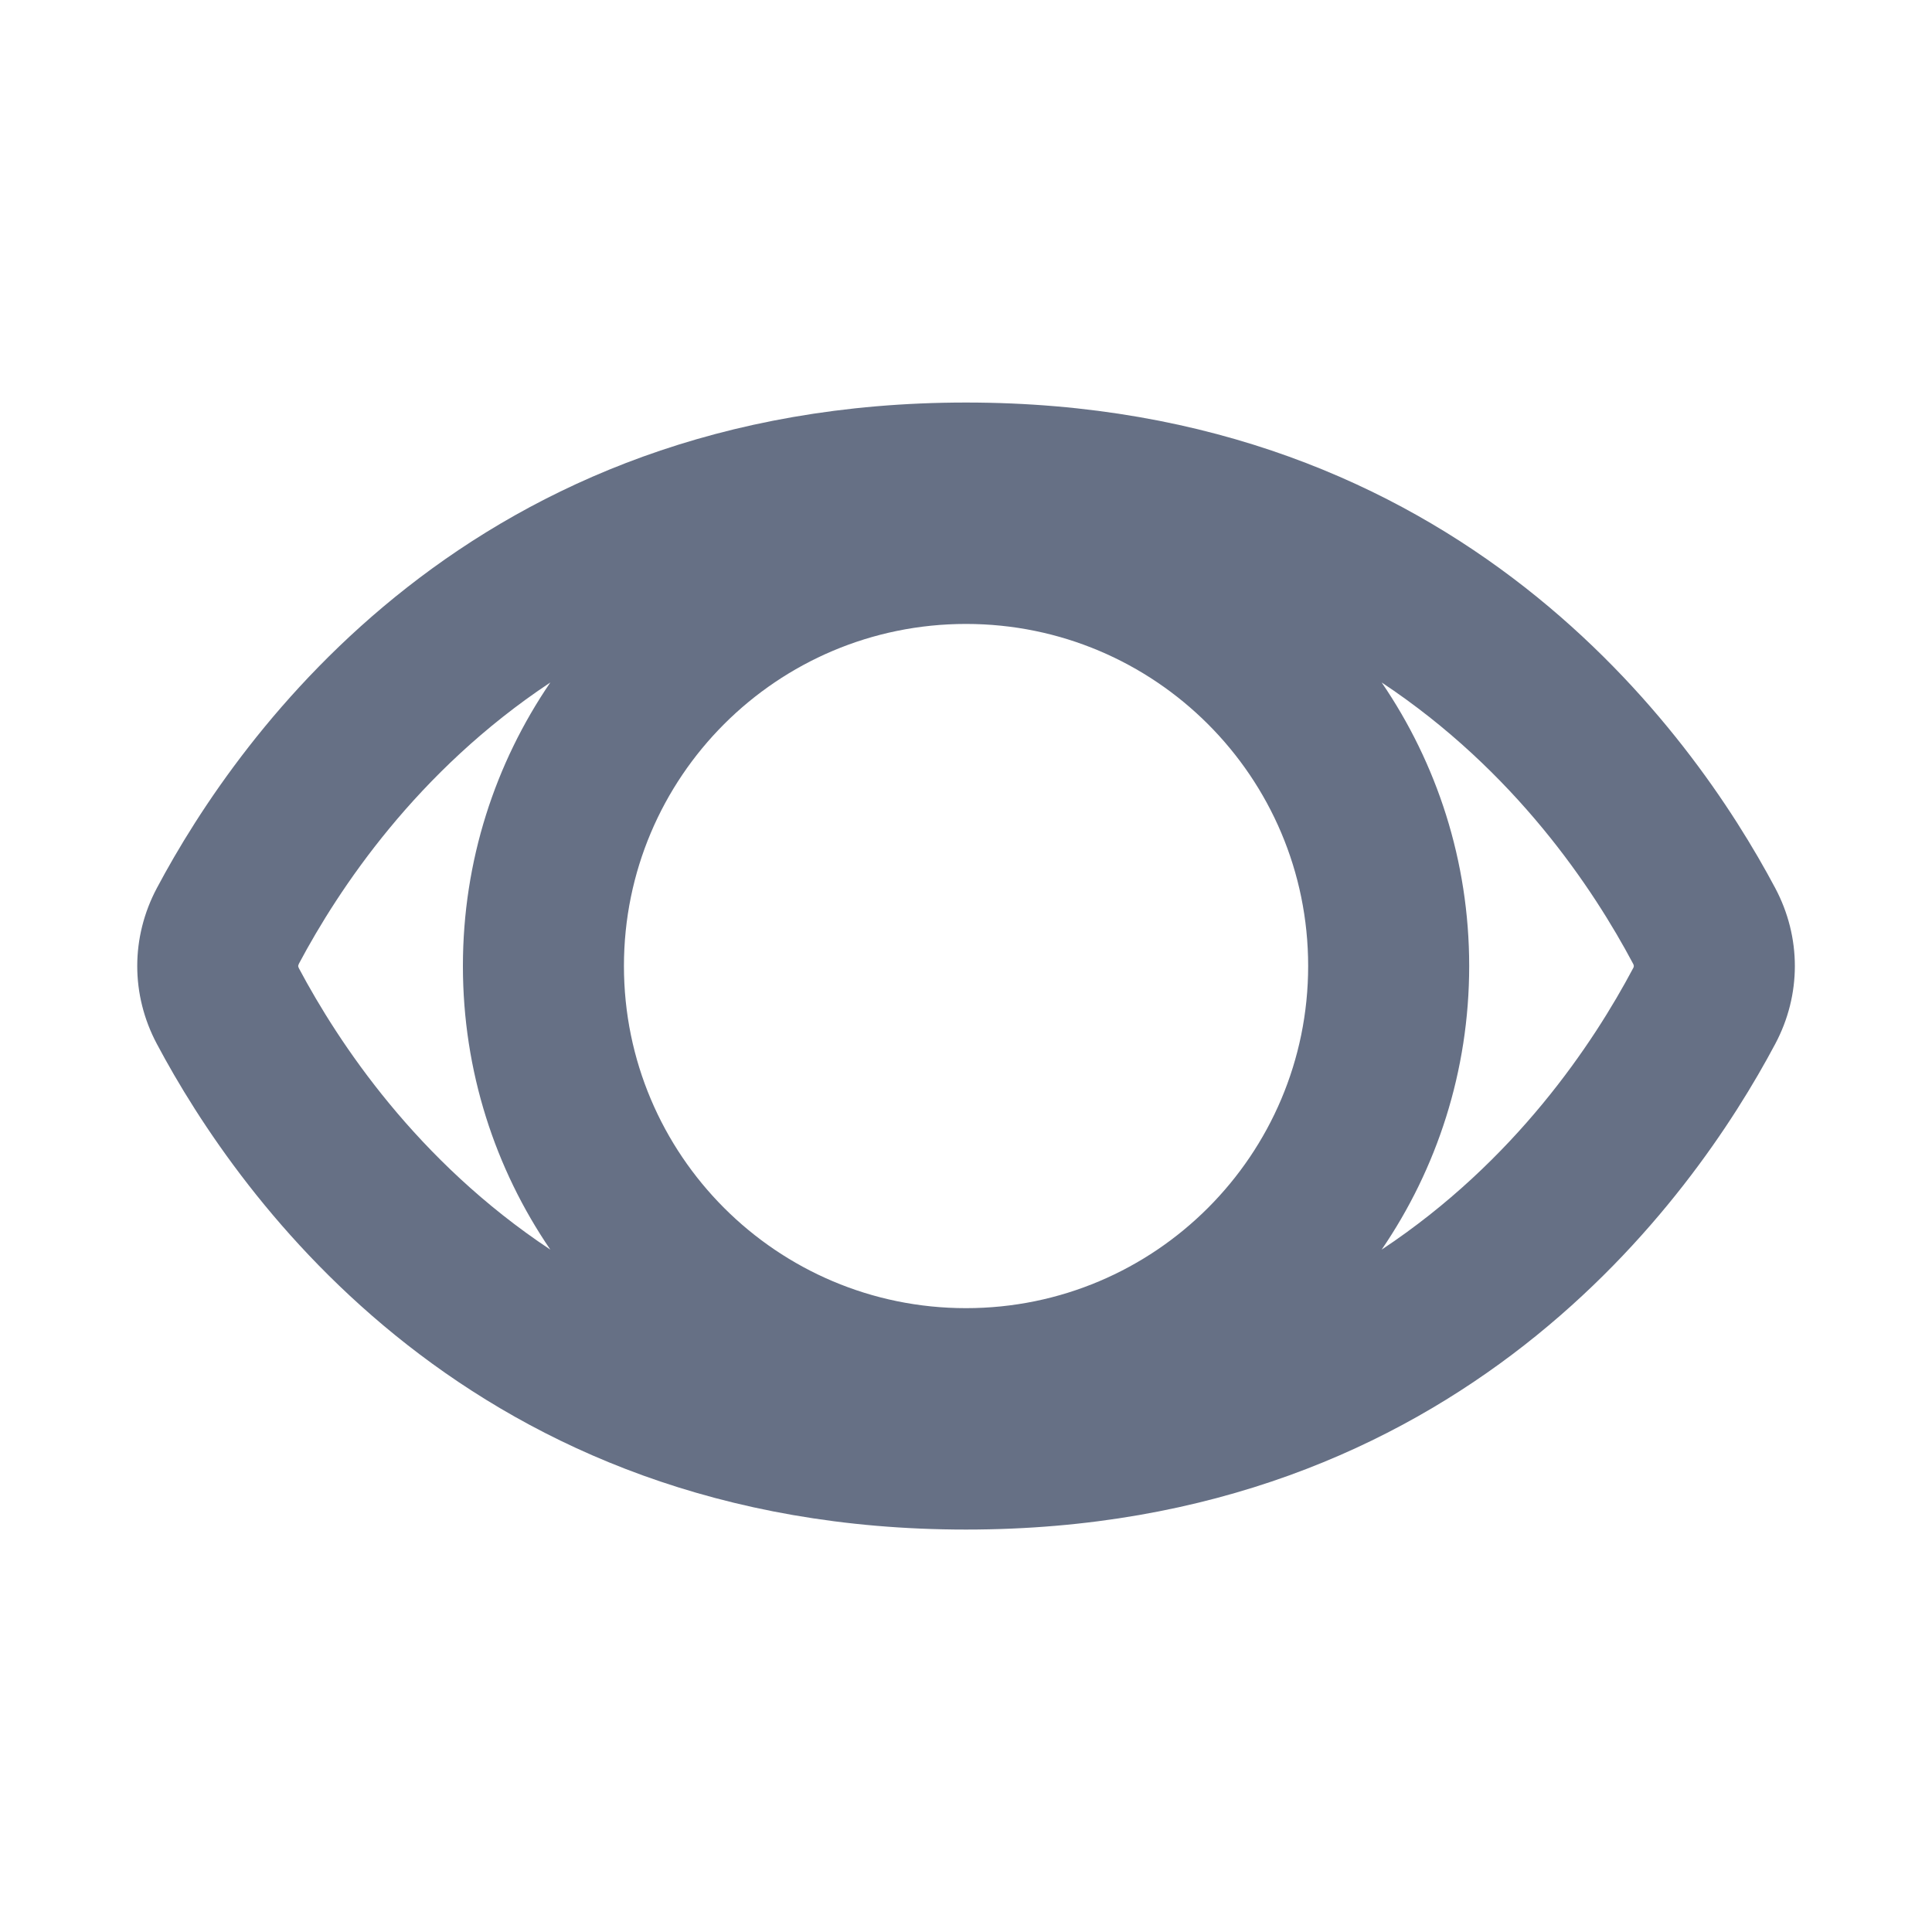 <svg width="20" height="20" viewBox="0 0 20 20" fill="none" xmlns="http://www.w3.org/2000/svg">
<path fill-rule="evenodd" clip-rule="evenodd" d="M10 4.167C15.108 4.167 17.526 7.592 18.377 9.193C18.648 9.703 18.648 10.298 18.377 10.807C17.526 12.409 15.108 15.834 10 15.834C4.892 15.834 2.475 12.409 1.624 10.807C1.353 10.298 1.353 9.703 1.624 9.193C2.475 7.592 4.892 4.167 10 4.167ZM5.697 7.065C4.314 7.982 3.506 9.203 3.095 9.975C3.091 9.984 3.089 9.99 3.088 9.993C3.087 9.997 3.087 10 3.087 10C3.087 10 3.087 10.004 3.088 10.008C3.089 10.011 3.091 10.017 3.095 10.025C3.506 10.797 4.314 12.019 5.697 12.936C5.126 12.1 4.792 11.089 4.792 10C4.792 8.912 5.126 7.901 5.697 7.065ZM14.303 12.936C15.687 12.019 16.495 10.797 16.905 10.025C16.91 10.017 16.912 10.011 16.912 10.008C16.913 10.005 16.913 10.002 16.913 10.002L16.913 10L16.913 9.997L16.912 9.993C16.912 9.99 16.91 9.984 16.905 9.975C16.495 9.203 15.687 7.982 14.303 7.065C14.874 7.901 15.209 8.912 15.209 10C15.209 11.089 14.874 12.1 14.303 12.936ZM6.459 10C6.459 8.044 8.044 6.459 10 6.459C11.956 6.459 13.542 8.044 13.542 10C13.542 11.956 11.956 13.542 10 13.542C8.044 13.542 6.459 11.956 6.459 10Z" fill="#667085"/>
</svg>
